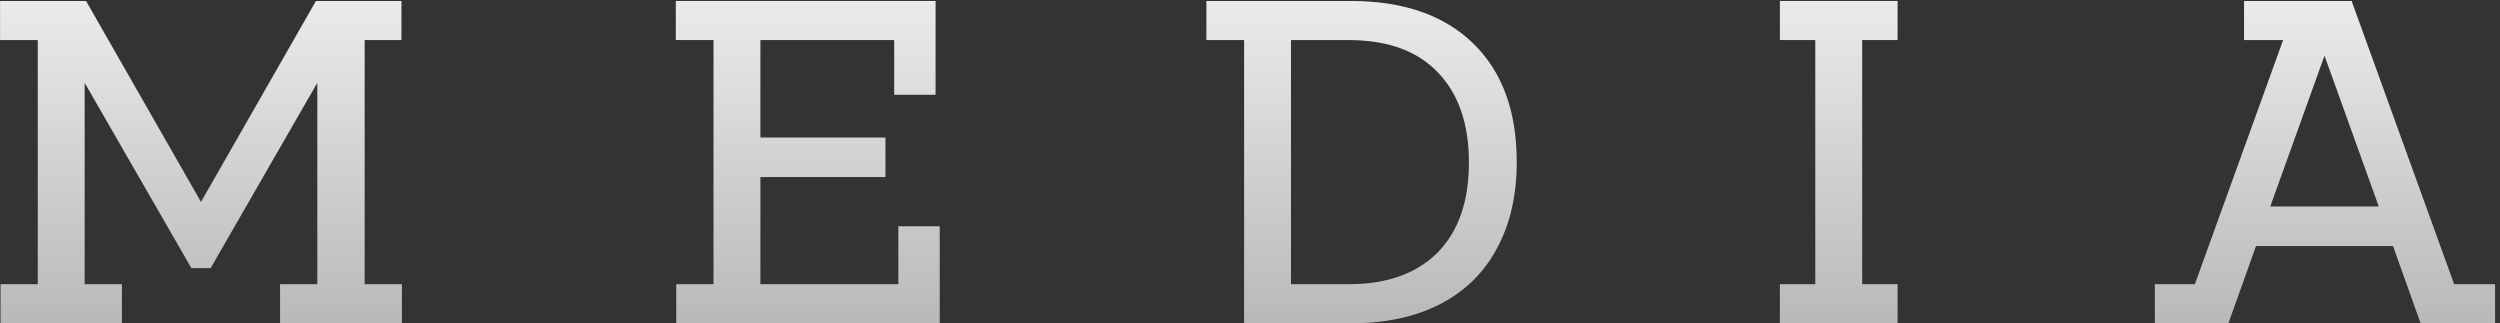 <svg width="348" height="45" viewBox="0 0 348 45" fill="none" xmlns="http://www.w3.org/2000/svg">
<rect x="0" y="0" width="348" height="45" fill="#333333" stroke="none"/>
<path d="M327.347 0.136L341.619 39.56H347.315V45H336.947L333.107 34.248H314.035L310.195 45H299.955V39.56H305.523L317.811 5.576H312.371V0.136H327.347ZM323.571 7.752L316.019 28.744H331.123L323.571 7.752Z" fill="url(#paint0_linear_79_8914)"/>
<path d="M252.688 5.576H247.76V0.136H264.144V5.576H259.216V39.56H264.144V45H247.76V39.56H252.688V5.576Z" fill="url(#paint1_linear_79_8914)"/>
<path d="M173.178 45V5.576H167.93V0.136H188.026C195.322 0.136 200.996 2.098 205.05 6.024C209.103 9.949 211.13 15.453 211.13 22.536C211.13 27.186 210.212 31.197 208.378 34.568C206.586 37.938 203.962 40.52 200.506 42.312C197.05 44.104 192.911 45 188.09 45H173.178ZM187.77 39.56C193.018 39.56 197.114 38.109 200.058 35.208C203.002 32.264 204.474 28.061 204.474 22.6C204.474 17.266 203.044 13.106 200.186 10.12C197.327 7.09 193.167 5.576 187.706 5.576H179.706V39.56H187.77Z" fill="url(#paint2_linear_79_8914)"/>
<path d="M125.048 39.56V31.496H130.808V45H94.136V39.56H99.32V5.576H94.072V0.136H130.232V13.192H124.472V5.576H105.848V19.144H123.256V24.648H105.848V39.56H125.048Z" fill="url(#paint3_linear_79_8914)"/>
<path d="M50.762 5.576V39.56H55.946V45H45.13H38.986V39.56H44.17V11.528L29.322 37.32H26.634L11.786 11.528V39.56H16.97V45H10.826H0.074V39.56H5.258V5.576H0.01V0.136H11.978L27.978 28.104L43.978 0.136H55.882V5.576H50.762Z" fill="url(#paint4_linear_79_8914)"/>
<defs>
<linearGradient id="paint0_linear_79_8914" x1="172.5" y1="-18" x2="172.5" y2="62" gradientUnits="userSpaceOnUse">
<stop stop-color="white"/>
<stop offset="1" stop-color="#A6A6A6"/>
</linearGradient>
<linearGradient id="paint1_linear_79_8914" x1="172.5" y1="-18" x2="172.5" y2="62" gradientUnits="userSpaceOnUse">
<stop stop-color="white"/>
<stop offset="1" stop-color="#A6A6A6"/>
</linearGradient>
<linearGradient id="paint2_linear_79_8914" x1="172.501" y1="-18" x2="172.501" y2="62" gradientUnits="userSpaceOnUse">
<stop stop-color="white"/>
<stop offset="1" stop-color="#A6A6A6"/>
</linearGradient>
<linearGradient id="paint3_linear_79_8914" x1="172.5" y1="-18" x2="172.5" y2="62" gradientUnits="userSpaceOnUse">
<stop stop-color="white"/>
<stop offset="1" stop-color="#A6A6A6"/>
</linearGradient>
<linearGradient id="paint4_linear_79_8914" x1="172.5" y1="-18" x2="172.5" y2="62" gradientUnits="userSpaceOnUse">
<stop stop-color="white"/>
<stop offset="1" stop-color="#A6A6A6"/>
</linearGradient>
</defs>
</svg>

